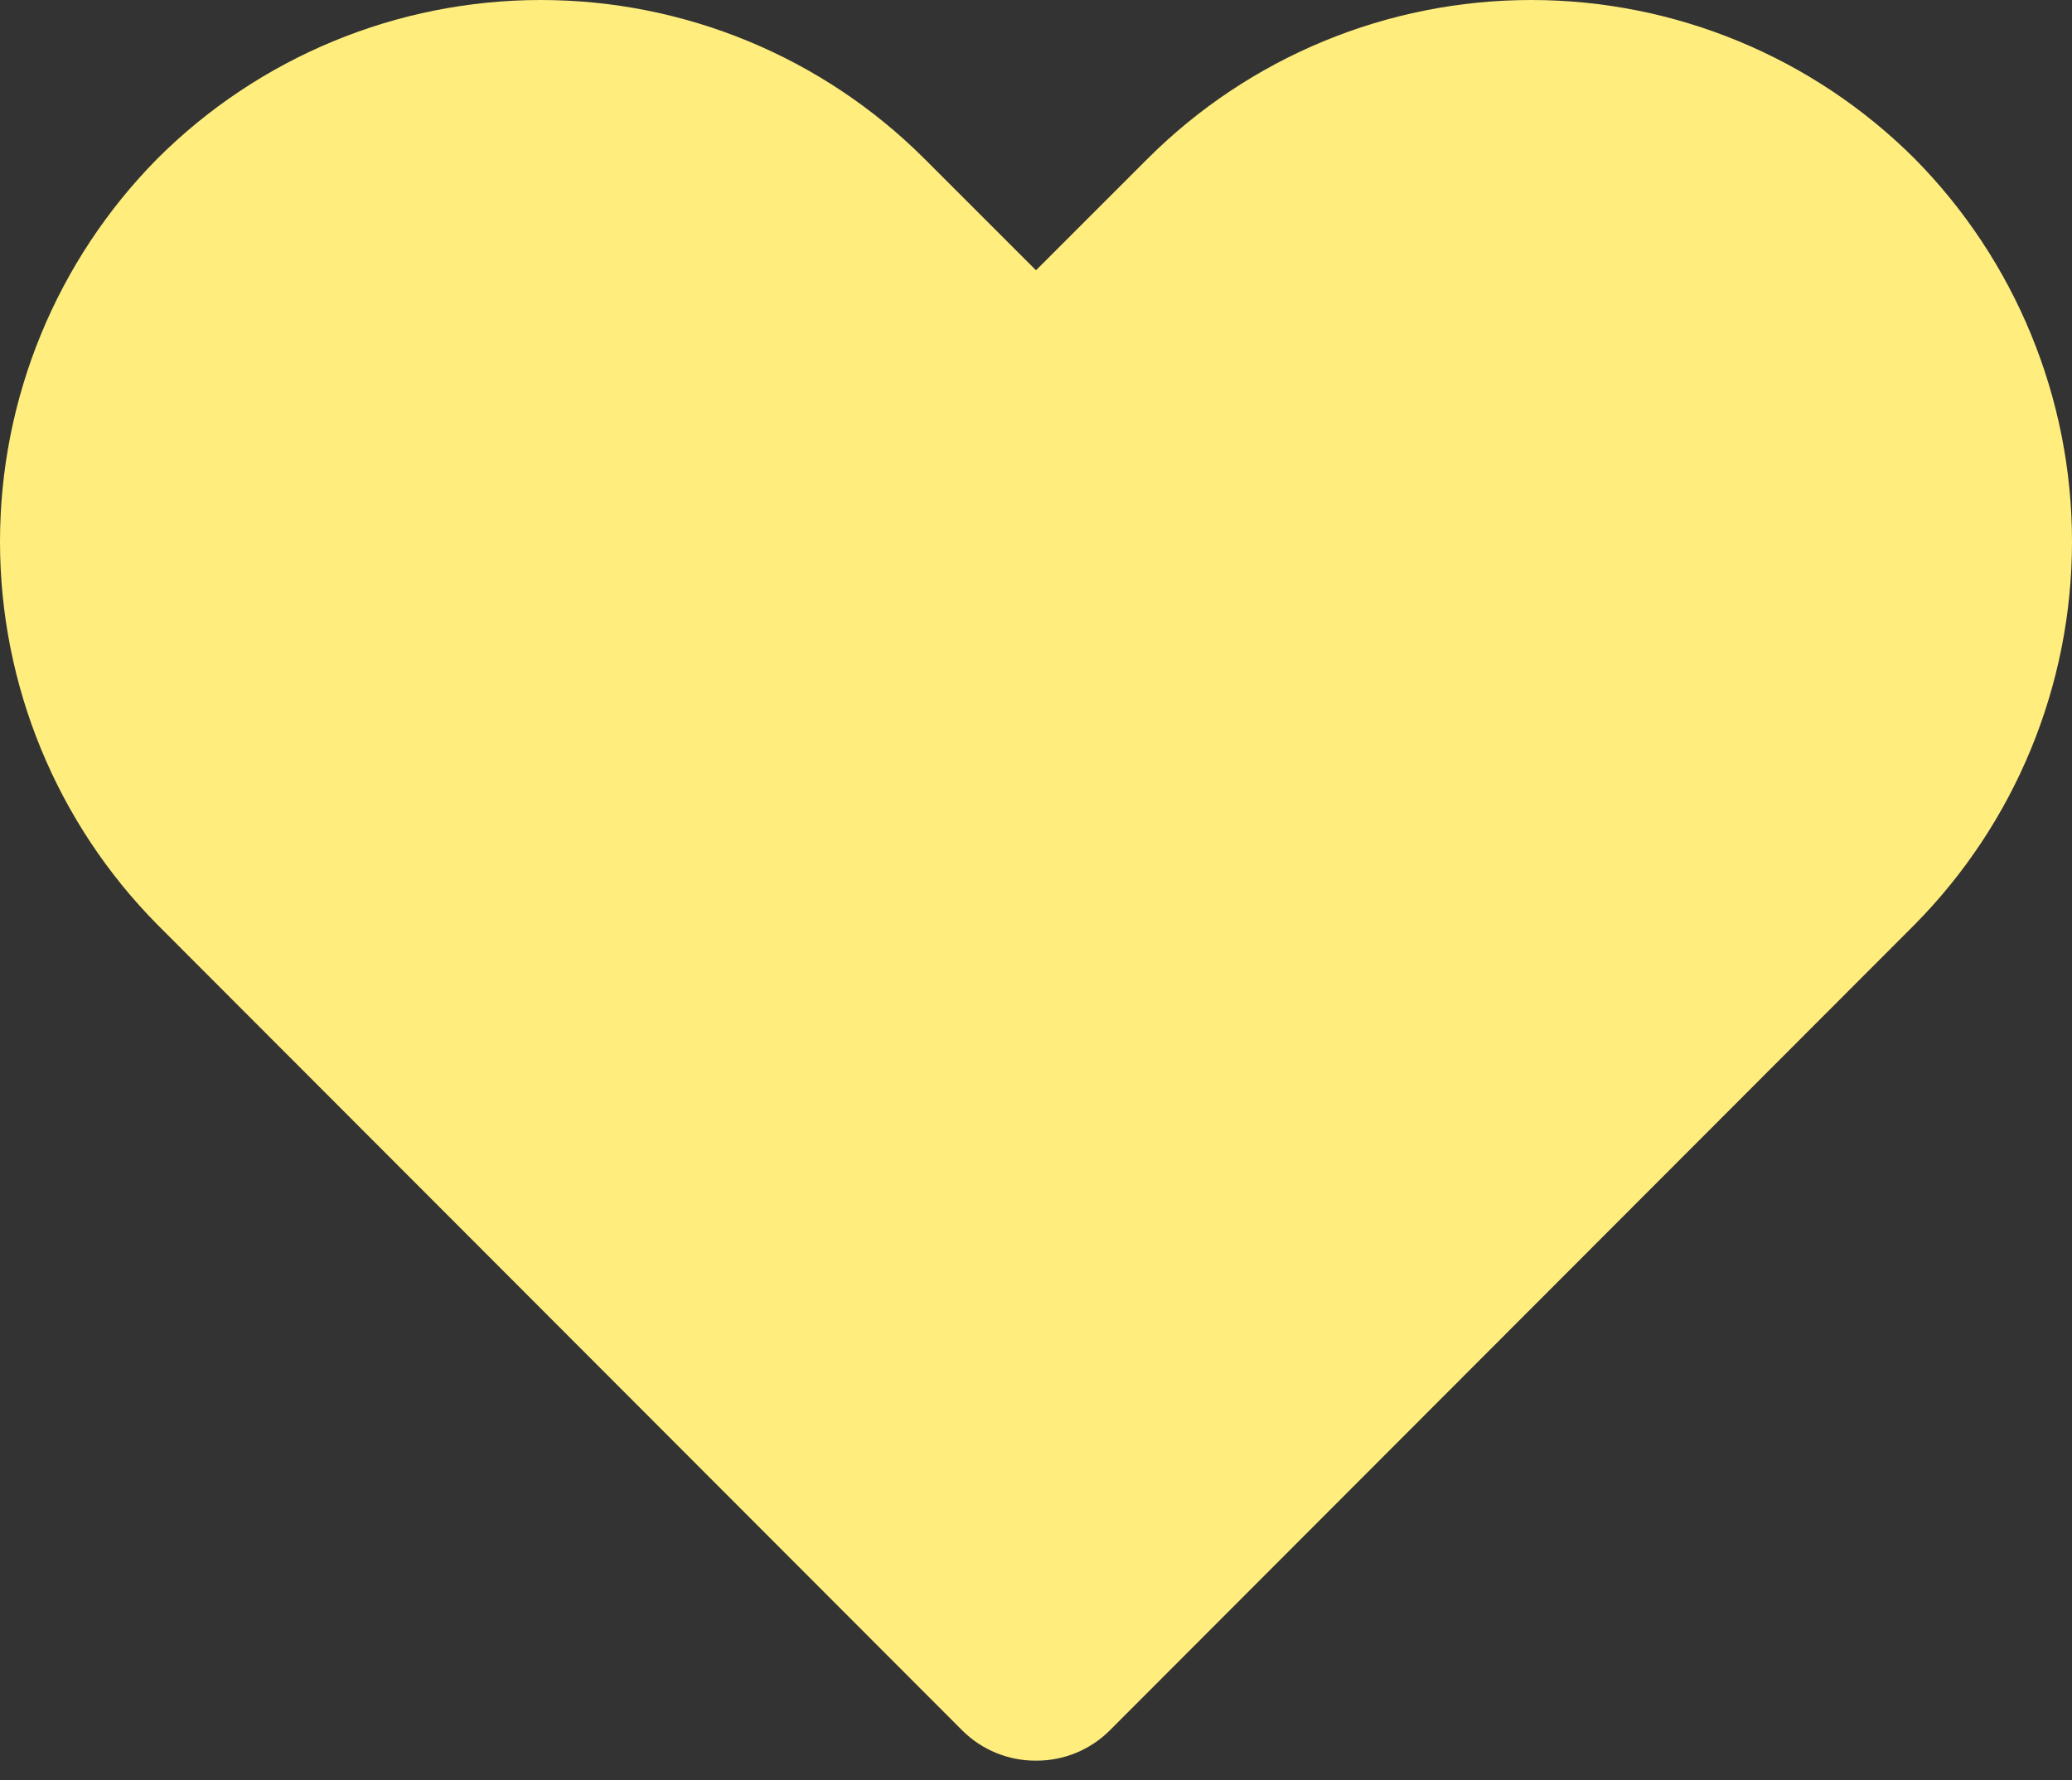 <svg width="64" height="55" viewBox="0 0 64 55" fill="none" xmlns="http://www.w3.org/2000/svg">
<rect x="0" y="0" width="64" height="55" fill="#333333" stroke="none"/>
<path d="M32 54.391C31.579 54.394 31.162 54.313 30.772 54.154C30.382 53.995 30.027 53.76 29.728 53.463L4.868 28.571C1.749 25.42 0 21.166 0 16.732C0 12.299 1.749 8.045 4.868 4.894C8.01 1.76 12.268 0 16.706 0C21.144 0 25.402 1.76 28.544 4.894L32 8.349L35.456 4.894C38.598 1.76 42.856 0 47.294 0C51.732 0 55.99 1.76 59.132 4.894C62.251 8.045 64 12.299 64 16.732C64 21.166 62.251 25.42 59.132 28.571L34.272 53.463C33.973 53.76 33.618 53.995 33.228 54.154C32.839 54.313 32.421 54.394 32 54.391Z" fill="#FFEE7D"/>
</svg>
